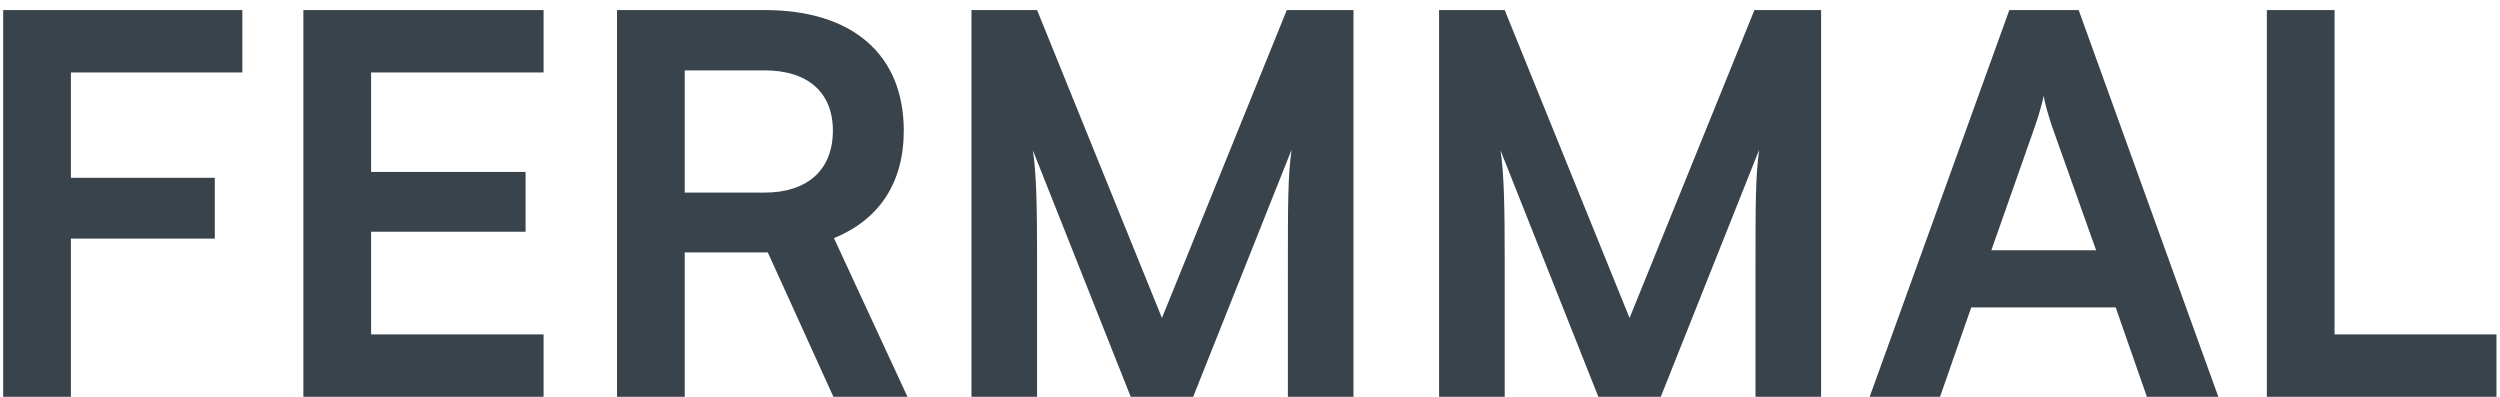 <svg width="189" height="30" viewBox="0 0 189 30" fill="none" xmlns="http://www.w3.org/2000/svg">
<path d="M16.24 18.04H5.36V30H0.24V0.76H18.32V5.48H5.36V13.44H16.24V18.04ZM41.095 30H22.935V0.76H41.095V5.48H28.055V13H39.735V17.52H28.055V25.28H41.095V30ZM51.766 30H46.646V0.76H57.806C64.446 0.76 68.326 4.12 68.326 9.88C68.326 13.8 66.486 16.6 63.046 18L68.606 30H63.006L58.046 19.08H51.766V30ZM51.766 5.32V14.56H57.806C61.046 14.56 62.966 12.84 62.966 9.88C62.966 6.96 61.046 5.32 57.806 5.32H51.766ZM78.403 30H73.443V0.76H78.403L87.843 24.04L97.283 0.76H102.323V30H97.363V21C97.363 15.12 97.363 13.4 97.643 11.32L90.203 30H85.483L78.083 11.36C78.363 13.12 78.403 15.88 78.403 19.52V30ZM113.755 30H108.795V0.76H113.755L123.195 24.04L132.635 0.76H137.675V30H132.715V21C132.715 15.12 132.715 13.4 132.995 11.32L125.555 30H120.835L113.435 11.36C113.715 13.12 113.755 15.88 113.755 19.52V30ZM146.666 30H141.346L151.906 0.76H157.146L167.706 30H162.306L159.946 23.24H149.026L146.666 30ZM153.866 9.48L150.546 18.92H158.466L155.106 9.48C154.866 8.72 154.586 7.84 154.506 7.24C154.386 7.8 154.146 8.68 153.866 9.48ZM176.493 0.76V25.28H188.733V30H171.373V0.76H176.493Z" fill="#39434B"/>
</svg>
